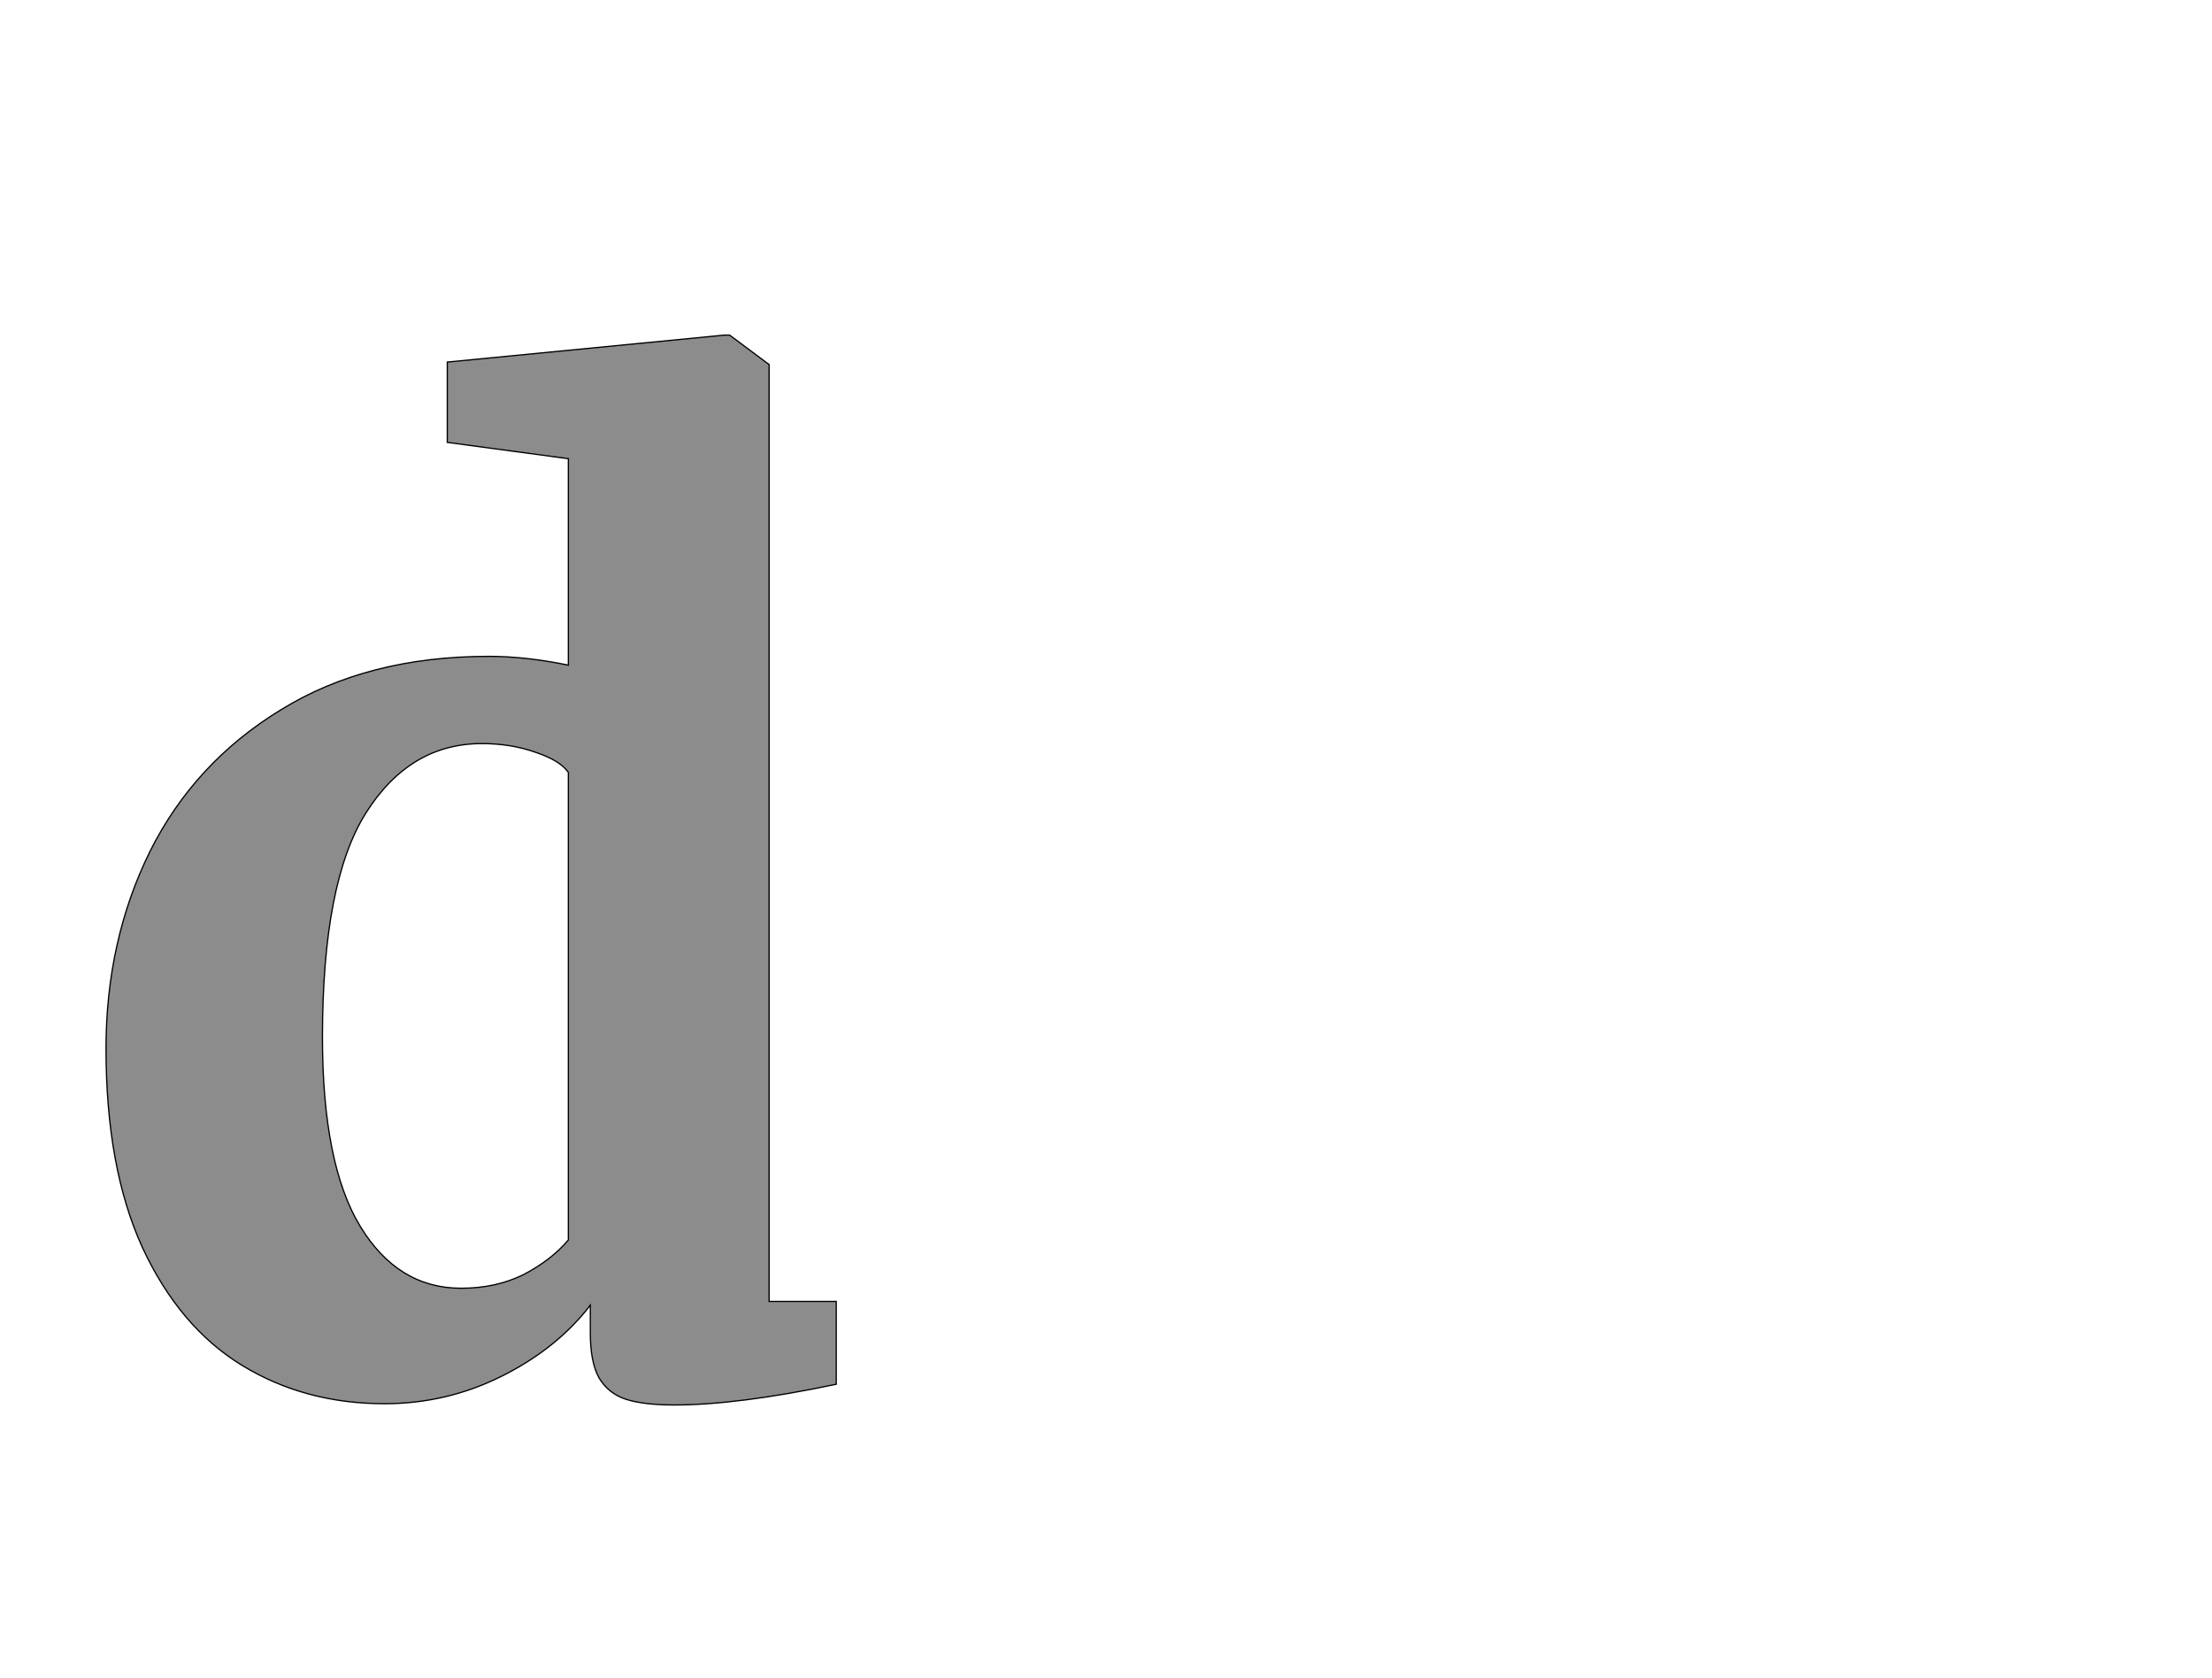 <!--
BEGIN METADATA

BBOX_X_MIN 69
BBOX_Y_MIN -25
BBOX_X_MAX 1233
BBOX_Y_MAX 1680
WIDTH 1164
HEIGHT 1705
H_BEARING_X 69
H_BEARING_Y 1680
H_ADVANCE 1287
V_BEARING_X -574
V_BEARING_Y 434
V_ADVANCE 2574
ORIGIN_X 0
ORIGIN_Y 0

END METADATA
-->

<svg width='3526px' height='2674px' xmlns='http://www.w3.org/2000/svg' version='1.1'>

 <!-- make sure glyph is visible within svg window -->
 <g fill-rule='nonzero'  transform='translate(100 2214)'>

  <!-- draw actual outline using lines and Bezier curves-->
  <path fill='black' stroke='black' fill-opacity='0.45'  stroke-width='2'  d='
 M 69,-715
 M 139,-857
 Q 210,-999 348,-1083
 Q 486,-1168 679,-1168
 Q 738,-1168 806,-1154
 L 806,-1483
 L 613,-1509
 L 613,-1637
 L 1055,-1680
 L 1063,-1680
 L 1126,-1633
 L 1126,-140
 L 1233,-140
 L 1233,-8
 Q 1076,25 975,25
 Q 926,25 898,16
 Q 870,7 855,-18
 Q 841,-43 841,-90
 L 841,-134
 Q 788,-65 700,-21
 Q 612,23 513,23
 Q 386,23 286,-38
 Q 186,-99 127,-226
 Q 69,-353 69,-543
 Q 69,-715 139,-857
 Z

 M 806,-983
 Q 793,-1002 754,-1015
 Q 715,-1029 668,-1029
 Q 553,-1029 483,-918
 Q 414,-808 414,-561
 Q 414,-359 474,-260
 Q 534,-161 635,-161
 Q 691,-161 735,-183
 Q 779,-206 806,-238
 L 806,-983
 Z

  '/>
 </g>
</svg>
